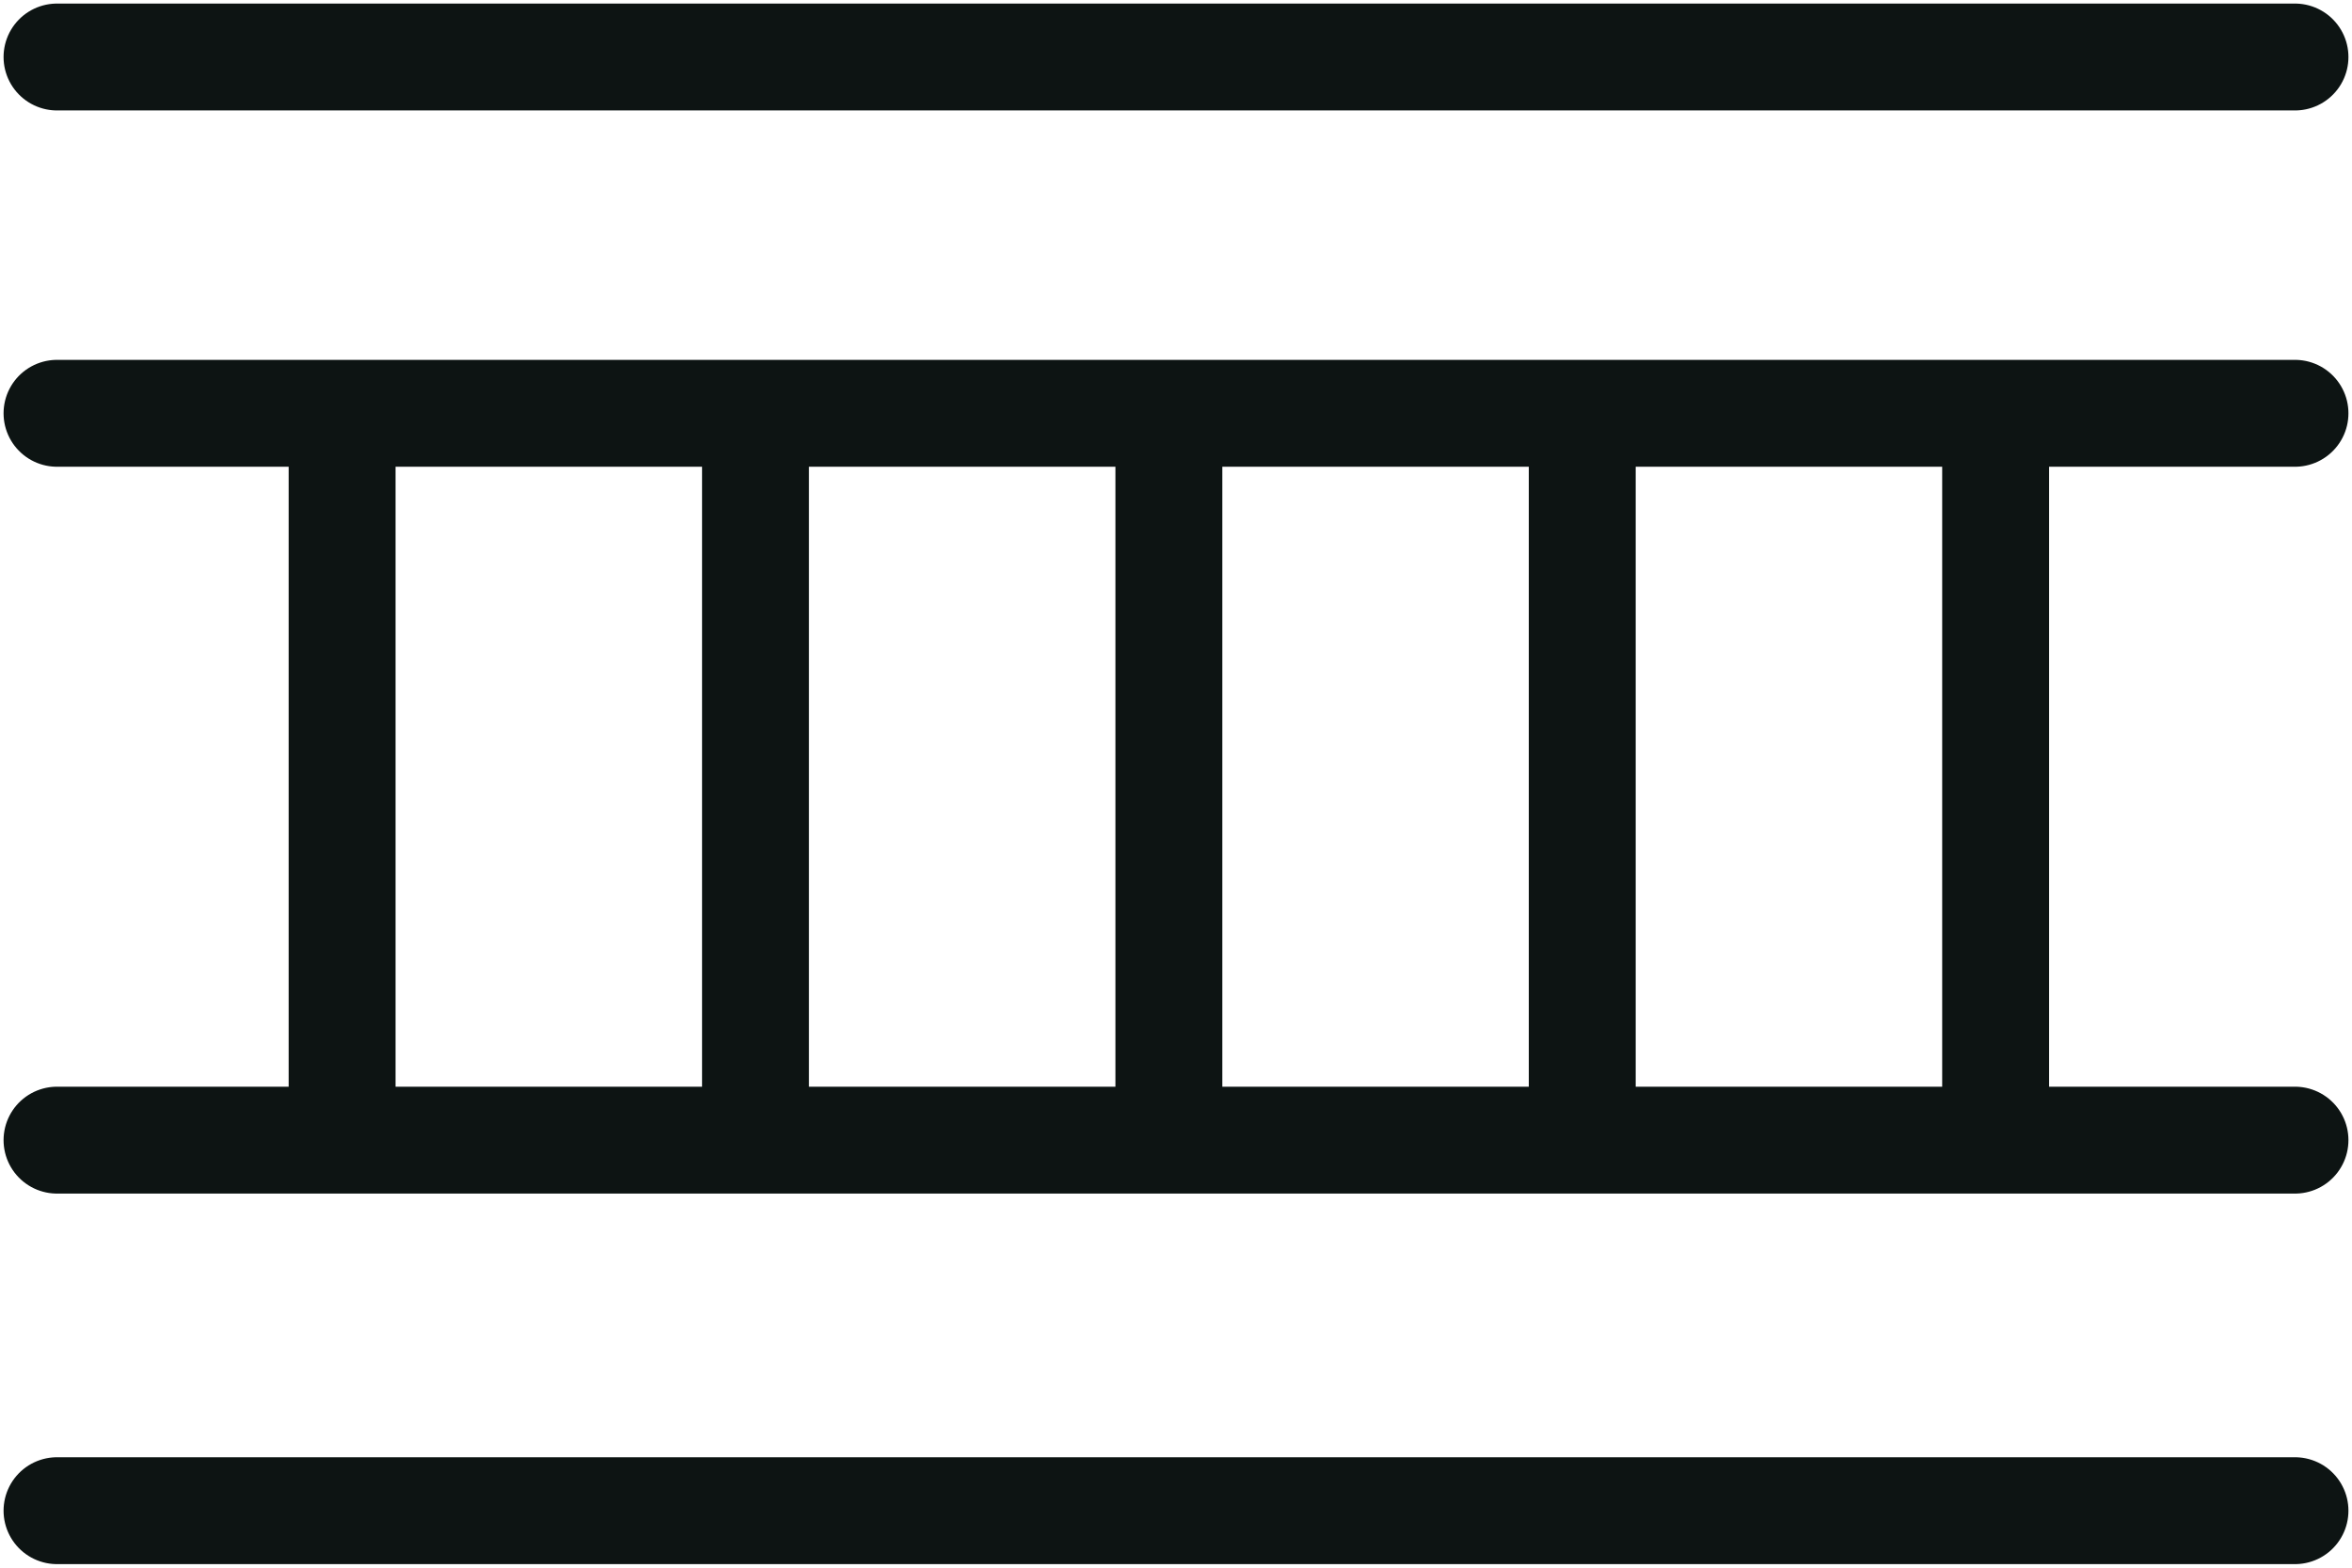 <svg xmlns="http://www.w3.org/2000/svg" viewBox="0 0 16.5 11"><path fill="none" stroke="#0D1413" stroke-width=".75" stroke-linecap="round" stroke-miterlimit="10" d="M16.1 2.9H.4M16.1 8H.4M14 3v5M11.1 3v5M8.2 3v5M5.3 3v5M2.4 3v5M16.1.4H.4M16.1 10.6H.4"/></svg>